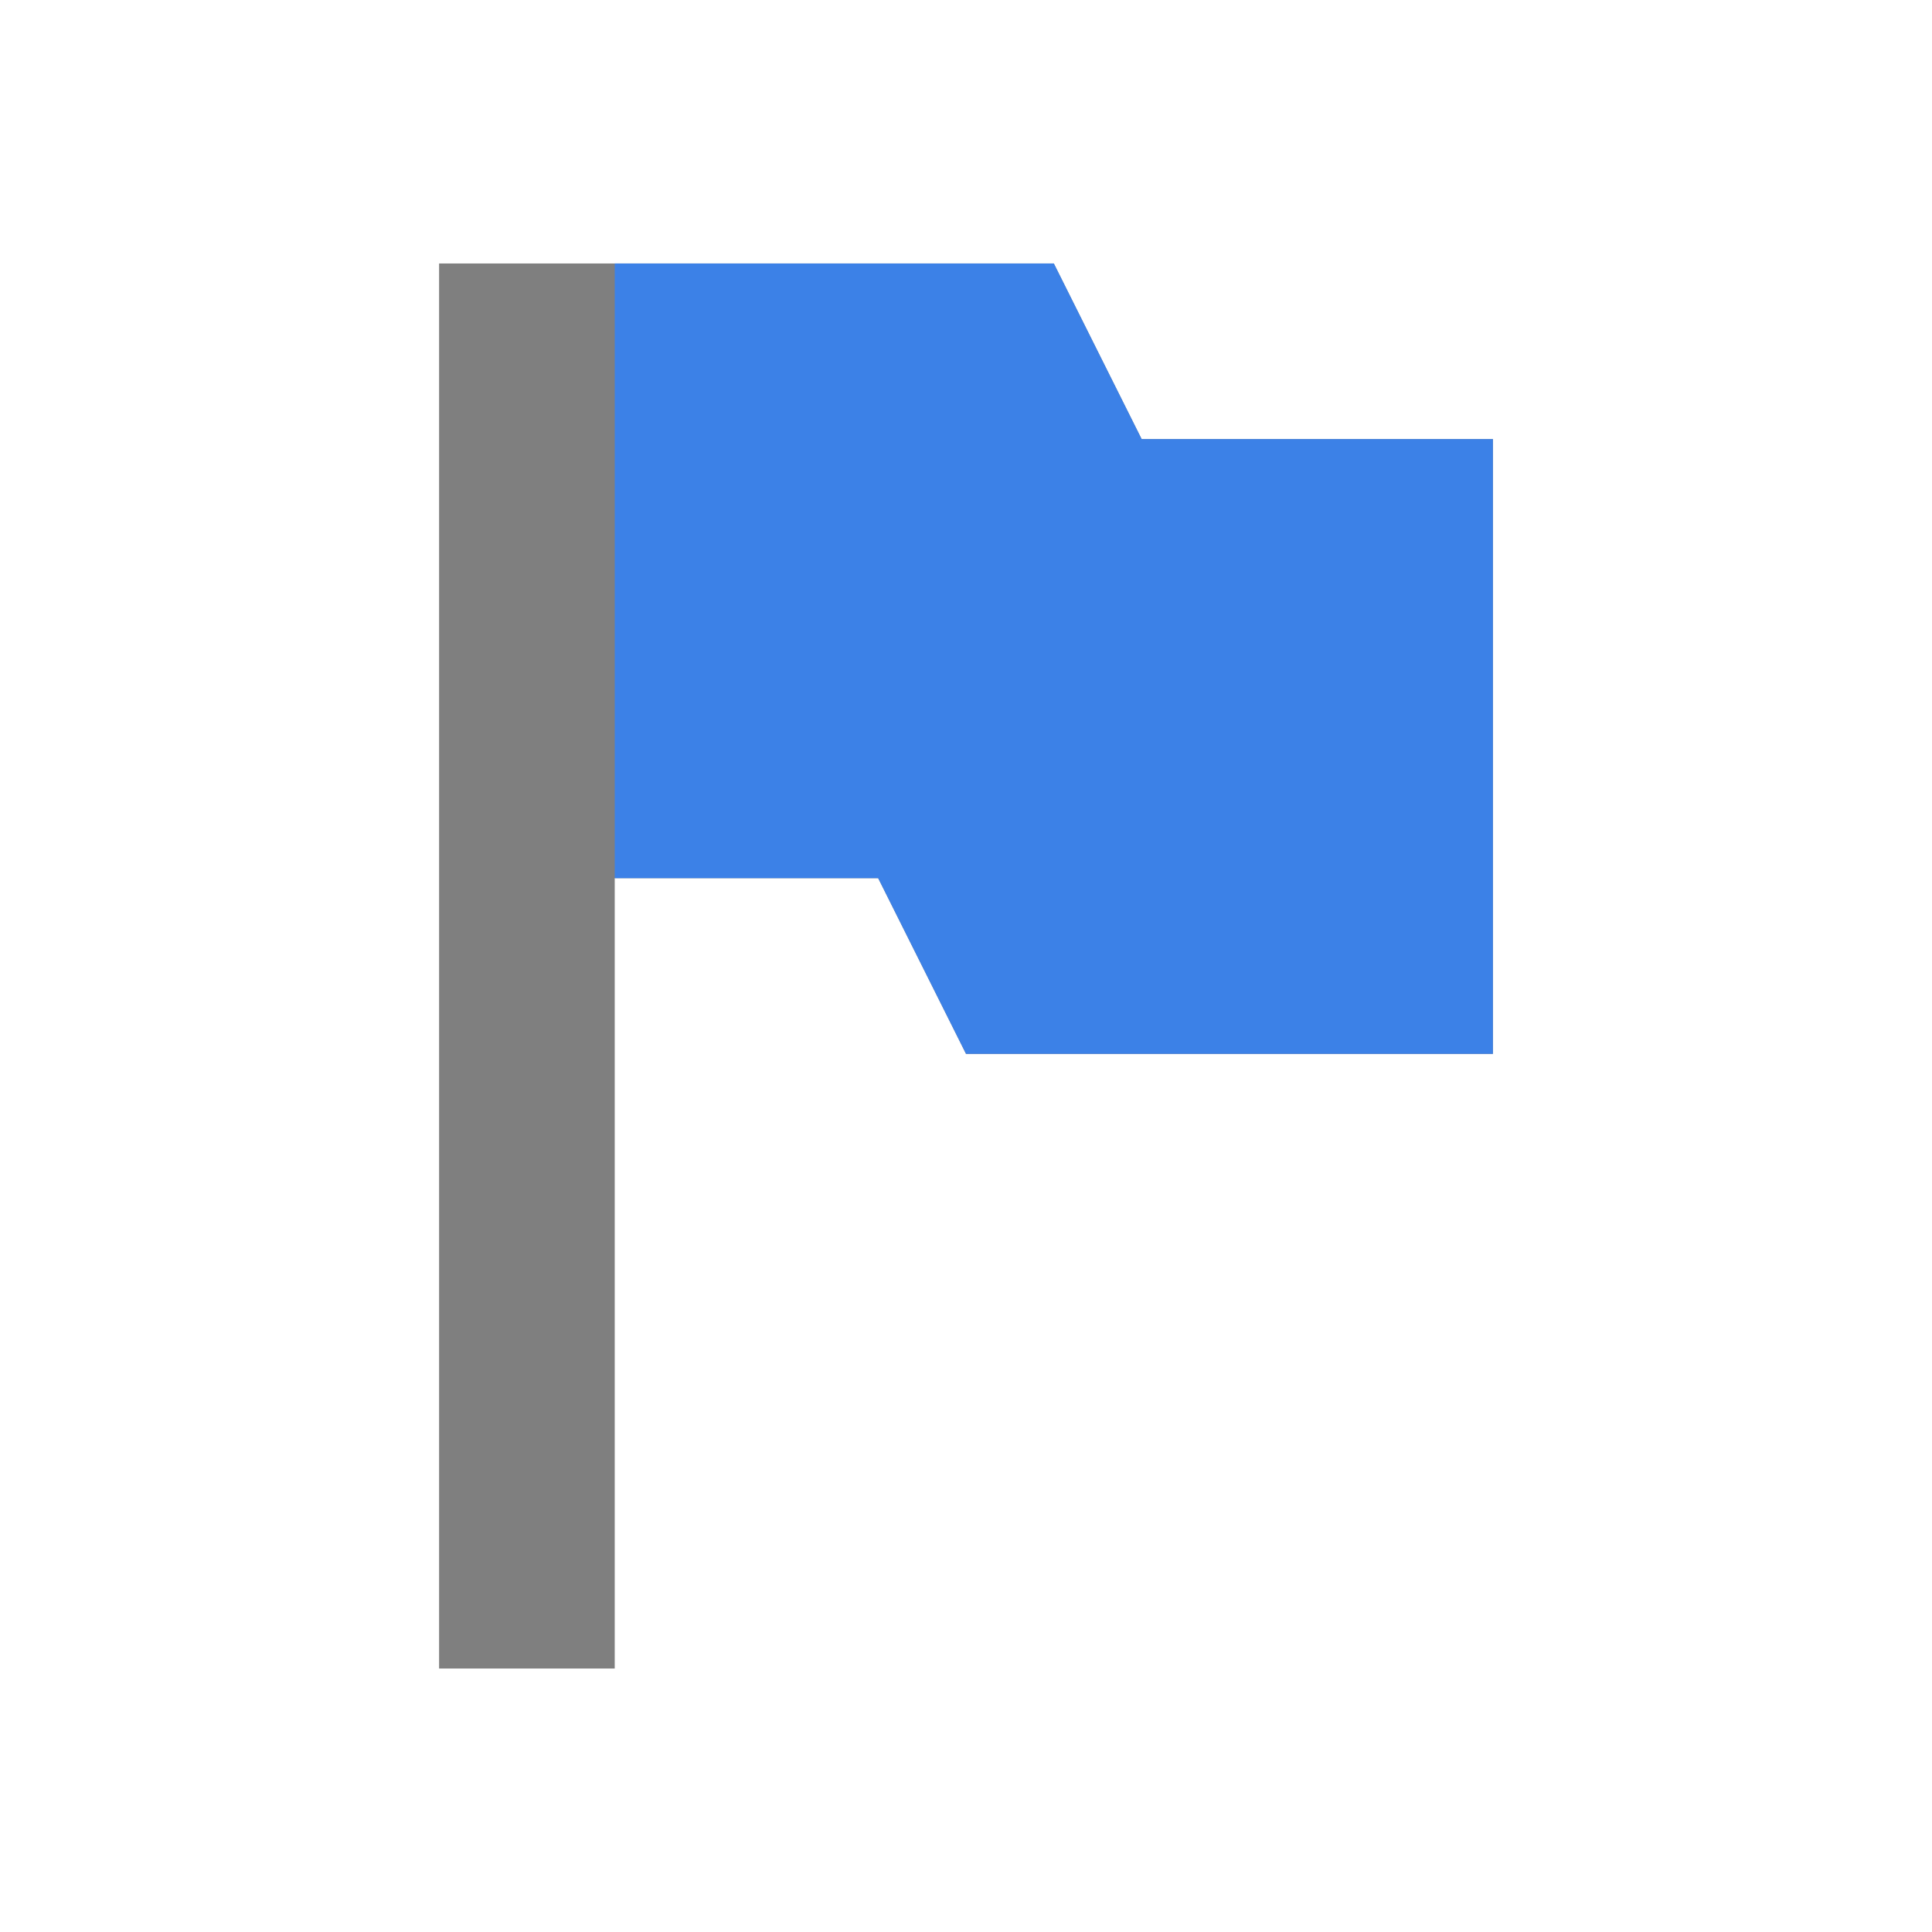 <?xml version="1.0" encoding="UTF-8" standalone="no"?>
<!-- Created with Inkscape (http://www.inkscape.org/) -->
<svg height="22" id="svg7384" style="enable-background:new" version="1.1" width="22" xmlns="http://www.w3.org/2000/svg" xmlns:cc="http://creativecommons.org/ns#" xmlns:dc="http://purl.org/dc/elements/1.1/" xmlns:osb="http://www.openswatchbook.org/uri/2009/osb" xmlns:rdf="http://www.w3.org/1999/02/22-rdf-syntax-ns#">
 <title id="title8473">
  Paper Symbolic Icon Theme
 </title>
 <defs id="defs7386">
  <style id="current-color-scheme" type="text/css">
   .ColorScheme-Text {
        color:#4d4d4d;
      }
      .ColorScheme-Background {
        color:#eff0f1;
      }
      .ColorScheme-Highlight {
        color:#3daee9;
      }
      .ColorScheme-ViewText {
        color:#31363b;
      }
      .ColorScheme-ViewBackground {
        color:#fcfcfc;
      }
      .ColorScheme-ViewHover {
        color:#93cee9;
      }
      .ColorScheme-ViewFocus{
        color:#3daee9;
      }
      .ColorScheme-ButtonText {
        color:#31363b;
      }
      .ColorScheme-ButtonBackground {
        color:#eff0f1;
      }
      .ColorScheme-ButtonHover {
        color:#93cee9;
      }
      .ColorScheme-ButtonFocus{
        color:#3daee9;
      }
  </style>
  <style id="current-color-scheme-6" type="text/css">
   .ColorScheme-Text {
        color:#4d4d4d;
      }
      .ColorScheme-Background {
        color:#eff0f1;
      }
      .ColorScheme-Highlight {
        color:#3daee9;
      }
      .ColorScheme-ViewText {
        color:#31363b;
      }
      .ColorScheme-ViewBackground {
        color:#fcfcfc;
      }
      .ColorScheme-ViewHover {
        color:#93cee9;
      }
      .ColorScheme-ViewFocus{
        color:#3daee9;
      }
      .ColorScheme-ButtonText {
        color:#31363b;
      }
      .ColorScheme-ButtonBackground {
        color:#eff0f1;
      }
      .ColorScheme-ButtonHover {
        color:#93cee9;
      }
      .ColorScheme-ButtonFocus{
        color:#3daee9;
      }
  </style>
  <style id="current-color-scheme-8" type="text/css">
   .ColorScheme-Text {
        color:#4d4d4d;
      }
      .ColorScheme-Background {
        color:#eff0f1;
      }
      .ColorScheme-Highlight {
        color:#3daee9;
      }
      .ColorScheme-ViewText {
        color:#31363b;
      }
      .ColorScheme-ViewBackground {
        color:#fcfcfc;
      }
      .ColorScheme-ViewHover {
        color:#93cee9;
      }
      .ColorScheme-ViewFocus{
        color:#3daee9;
      }
      .ColorScheme-ButtonText {
        color:#31363b;
      }
      .ColorScheme-ButtonBackground {
        color:#eff0f1;
      }
      .ColorScheme-ButtonHover {
        color:#93cee9;
      }
      .ColorScheme-ButtonFocus{
        color:#3daee9;
      }
  </style>
 </defs>
 <g id="layer12" transform="translate(-305 -75)">
  <g id="g4185" transform="translate(3,-3)">
   <path d="m307 81v7 9h2v-9h3l1 2h6v-7h-4l-1-2h-5z" id="rect11069" opacity=".5">
   </path>
   <path d="m309 88h3l1 2h6v-7h-4l-1-2h-5z" fill="#3c81e7" id="path4139">
   </path>
  </g>
  <g id="layer1" transform="translate(-141.57 -448.62)">
   <rect class="ColorScheme-Text" fill="currentColor" height="11" id="rect4035" style="color:#4d4d4d" width="0" x="404.71" y="534.79">
   </rect>
   <rect class="ColorScheme-Text" fill="currentColor" height="11" id="rect4035-5" style="color:#4d4d4d" width="0" x="422.76" y="532.74">
   </rect>
   <rect class="ColorScheme-Text" fill="currentColor" height="11" id="rect4035-8" style="color:#4d4d4d" width="0" x="404.71" y="534.79">
   </rect>
   <rect class="ColorScheme-Text" fill="currentColor" height="11" id="rect4035-59" style="color:#4d4d4d" width="0" x="404.71" y="534.79">
   </rect>
   <g id="layer1-9" transform="translate(-15.423 1.164)">
   </g>
  </g>
  <g id="layer1-8" transform="translate(-133.44 -449.32)">
   <rect class="ColorScheme-Text" fill="currentColor" height="11" id="rect4035-53" style="color:#4d4d4d" width="0" x="404.71" y="534.79">
   </rect>
   <rect class="ColorScheme-Text" fill="currentColor" height="11" id="rect4035-5-1" style="color:#4d4d4d" width="0" x="422.76" y="532.74">
   </rect>
   <rect class="ColorScheme-Text" fill="currentColor" height="11" id="rect4035-8-5" style="color:#4d4d4d" width="0" x="404.71" y="534.79">
   </rect>
   <rect class="ColorScheme-Text" fill="currentColor" height="11" id="rect4035-59-8" style="color:#4d4d4d" width="0" x="404.71" y="534.79">
   </rect>
   <g id="layer1-9-9" transform="translate(-15.423 1.164)">
   </g>
  </g>
  <rect class="ColorScheme-Text" fill="currentColor" height="11" id="rect4035-9" style="color:#4d4d4d" width="0" x="450.15" y="19.242">
  </rect>
  <rect class="ColorScheme-Text" fill="currentColor" height="11" id="rect4035-5-9" style="color:#4d4d4d" width="0" x="468.19" y="17.19">
  </rect>
  <rect class="ColorScheme-Text" fill="currentColor" height="11" id="rect4035-8-2" style="color:#4d4d4d" width="0" x="450.15" y="19.242">
  </rect>
  <rect class="ColorScheme-Text" fill="currentColor" height="11" id="rect4035-59-2" style="color:#4d4d4d" width="0" x="450.15" y="19.242">
  </rect>
  <g id="layer1-9-1" transform="translate(30.012 -514.38)">
  </g>
 </g>
</svg>
